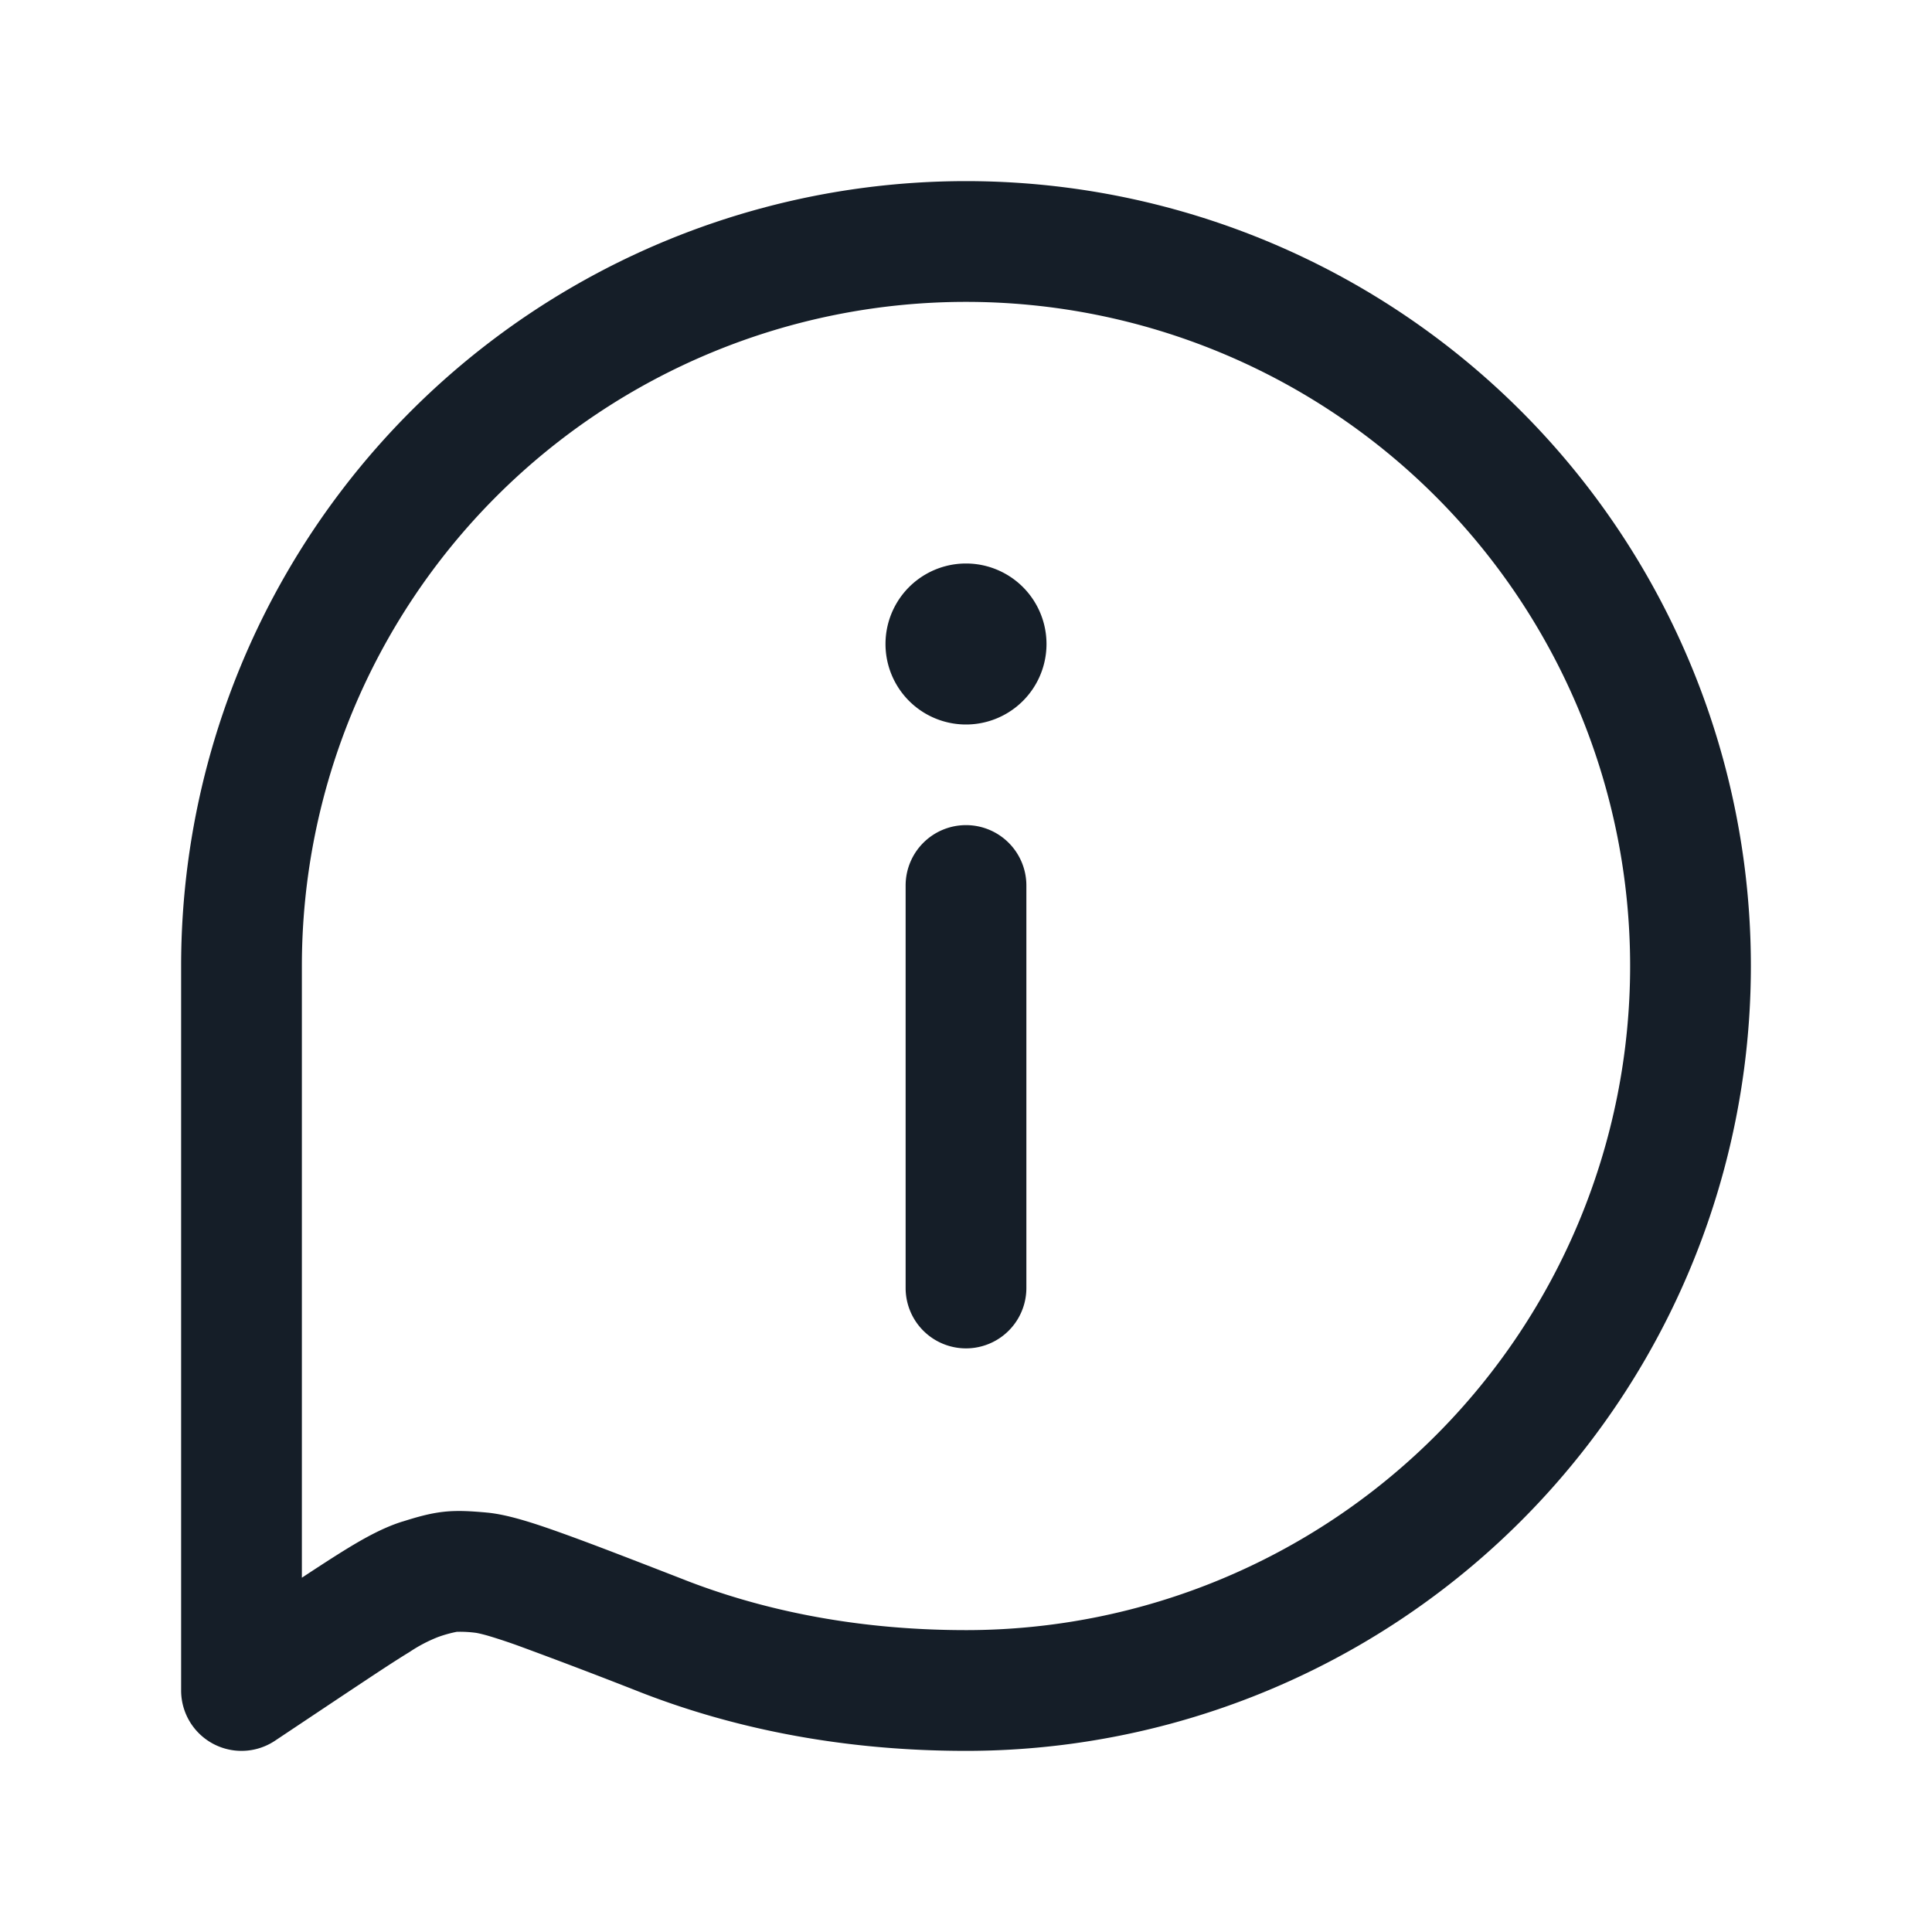 <svg xmlns="http://www.w3.org/2000/svg" viewBox="0 0 24 24"><path fill="#151E28" d="M2.25 12A9.75 9.75 0 0 1 12 2.25 9.75 9.75 0 0 1 21.75 12 9.75 9.75 0 0 1 12 21.75c-1.653 0-2.997-.322-4.028-.722a71.32 71.32 0 0 0-1.501-.572 6.824 6.824 0 0 0-.411-.137c-.1-.028-.14-.034-.145-.035a1.492 1.492 0 0 0-.241-.013 1.58 1.58 0 0 0-.233.065 1.84 1.84 0 0 0-.354.186c-.207.126-.473.304-.854.557l-.817.545A.75.75 0 0 1 2.25 21ZM12 3.75A8.25 8.25 0 0 0 3.75 12v7.599c.214-.141.397-.26.555-.357.232-.142.46-.267.692-.34l.008-.002c.16-.05.325-.1.506-.12.18-.02.353-.006.52.008l.008.001c.26.022.59.13.938.255.375.134.877.329 1.526.581l.012.005c.87.338 2.03.62 3.485.62a8.25 8.25 0 0 0 0-16.5Zm0 6.5a.75.75 0 0 1 .75.75v5a.75.75 0 0 1-1.5 0v-5a.75.75 0 0 1 .75-.75ZM12 9a1 1 0 1 1 0-2 1 1 0 0 1 0 2Z"/></svg>